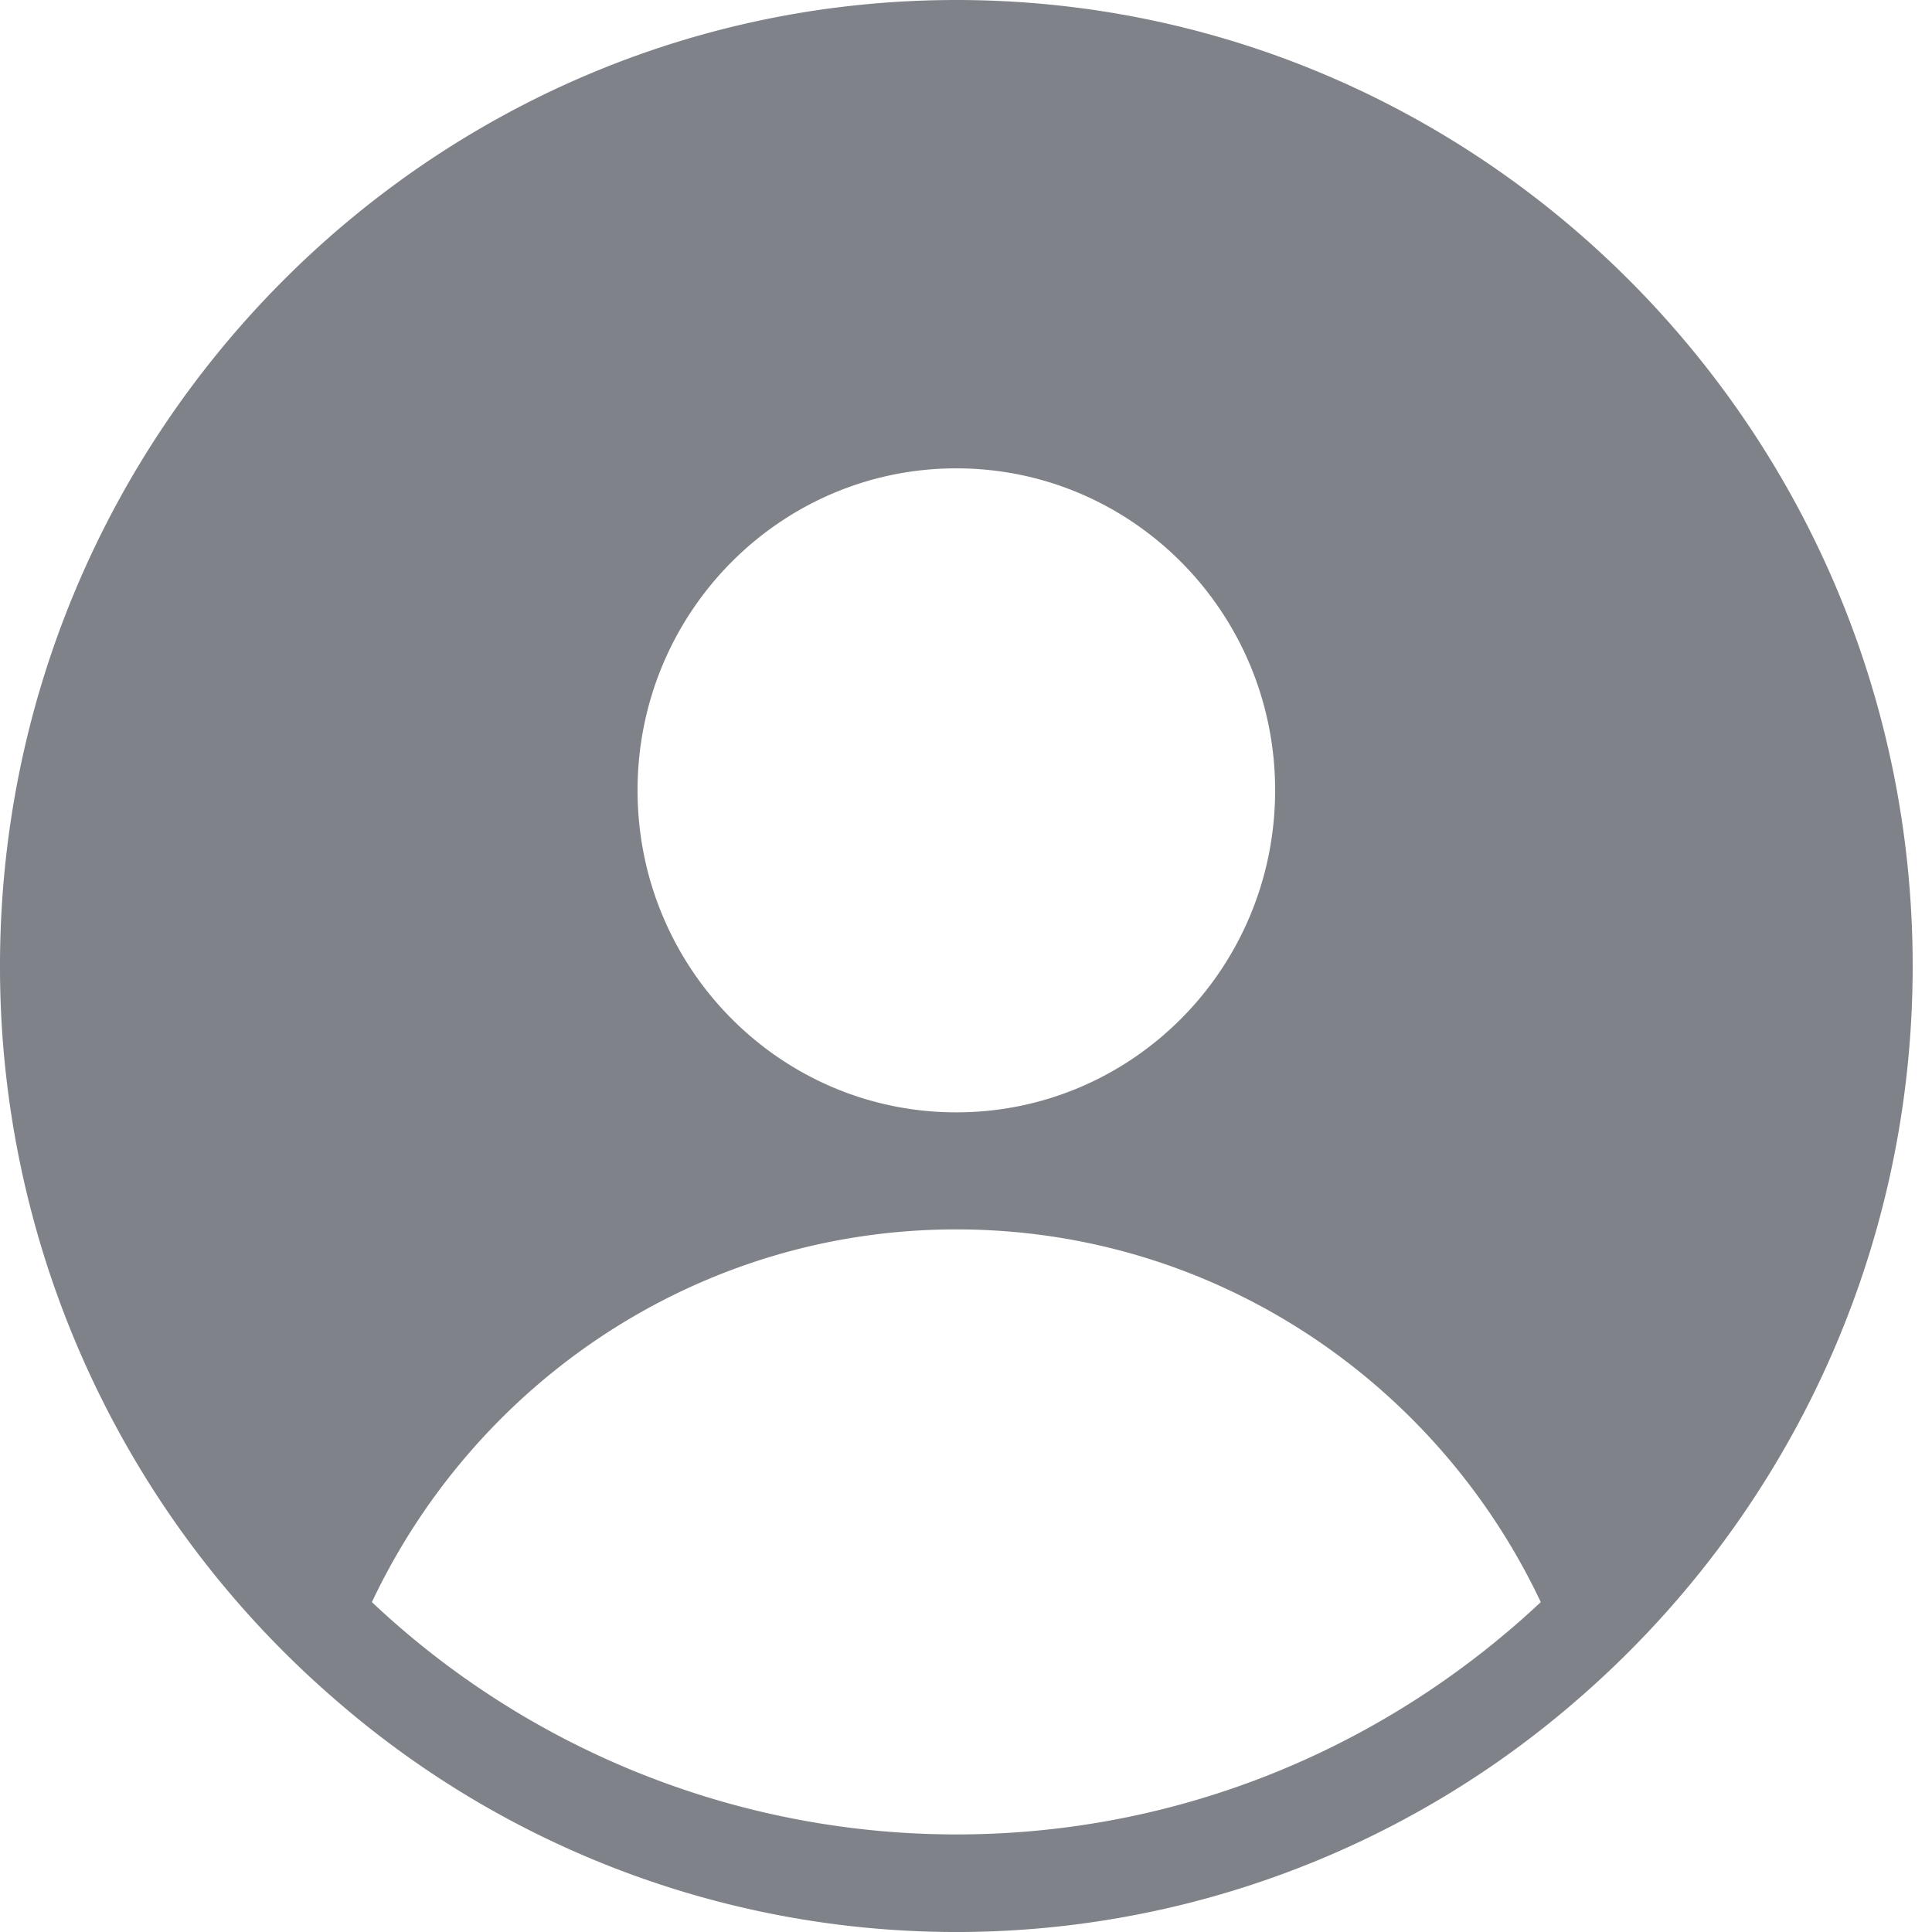 <svg xmlns="http://www.w3.org/2000/svg" width="24" height="24" viewBox="0 0 24 24">
    <path fill="#7F8389" fill-rule="evenodd" d="M19.547 20.95l.049.163a11.754 11.754 0 0 1-15.432 0A12.023 12.023 0 0 1 0 12C0 5.383 5.33 0 11.88 0c6.55 0 11.88 5.383 11.88 12 0 3.643-1.618 6.91-4.164 9.113a8.455 8.455 0 0 0-.05-.164zm-.407-1.048c-1.293-2.737-4.057-4.63-7.26-4.63-3.203 0-5.967 1.893-7.26 4.63a10.581 10.581 0 0 0 7.26 2.886c2.802 0 5.353-1.097 7.26-2.886zm-3.3-10.084c0-2.209-1.773-4-3.96-4-2.187 0-3.96 1.791-3.96 4 0 2.21 1.773 4 3.96 4 2.187 0 3.96-1.79 3.96-4z"/>
</svg>
